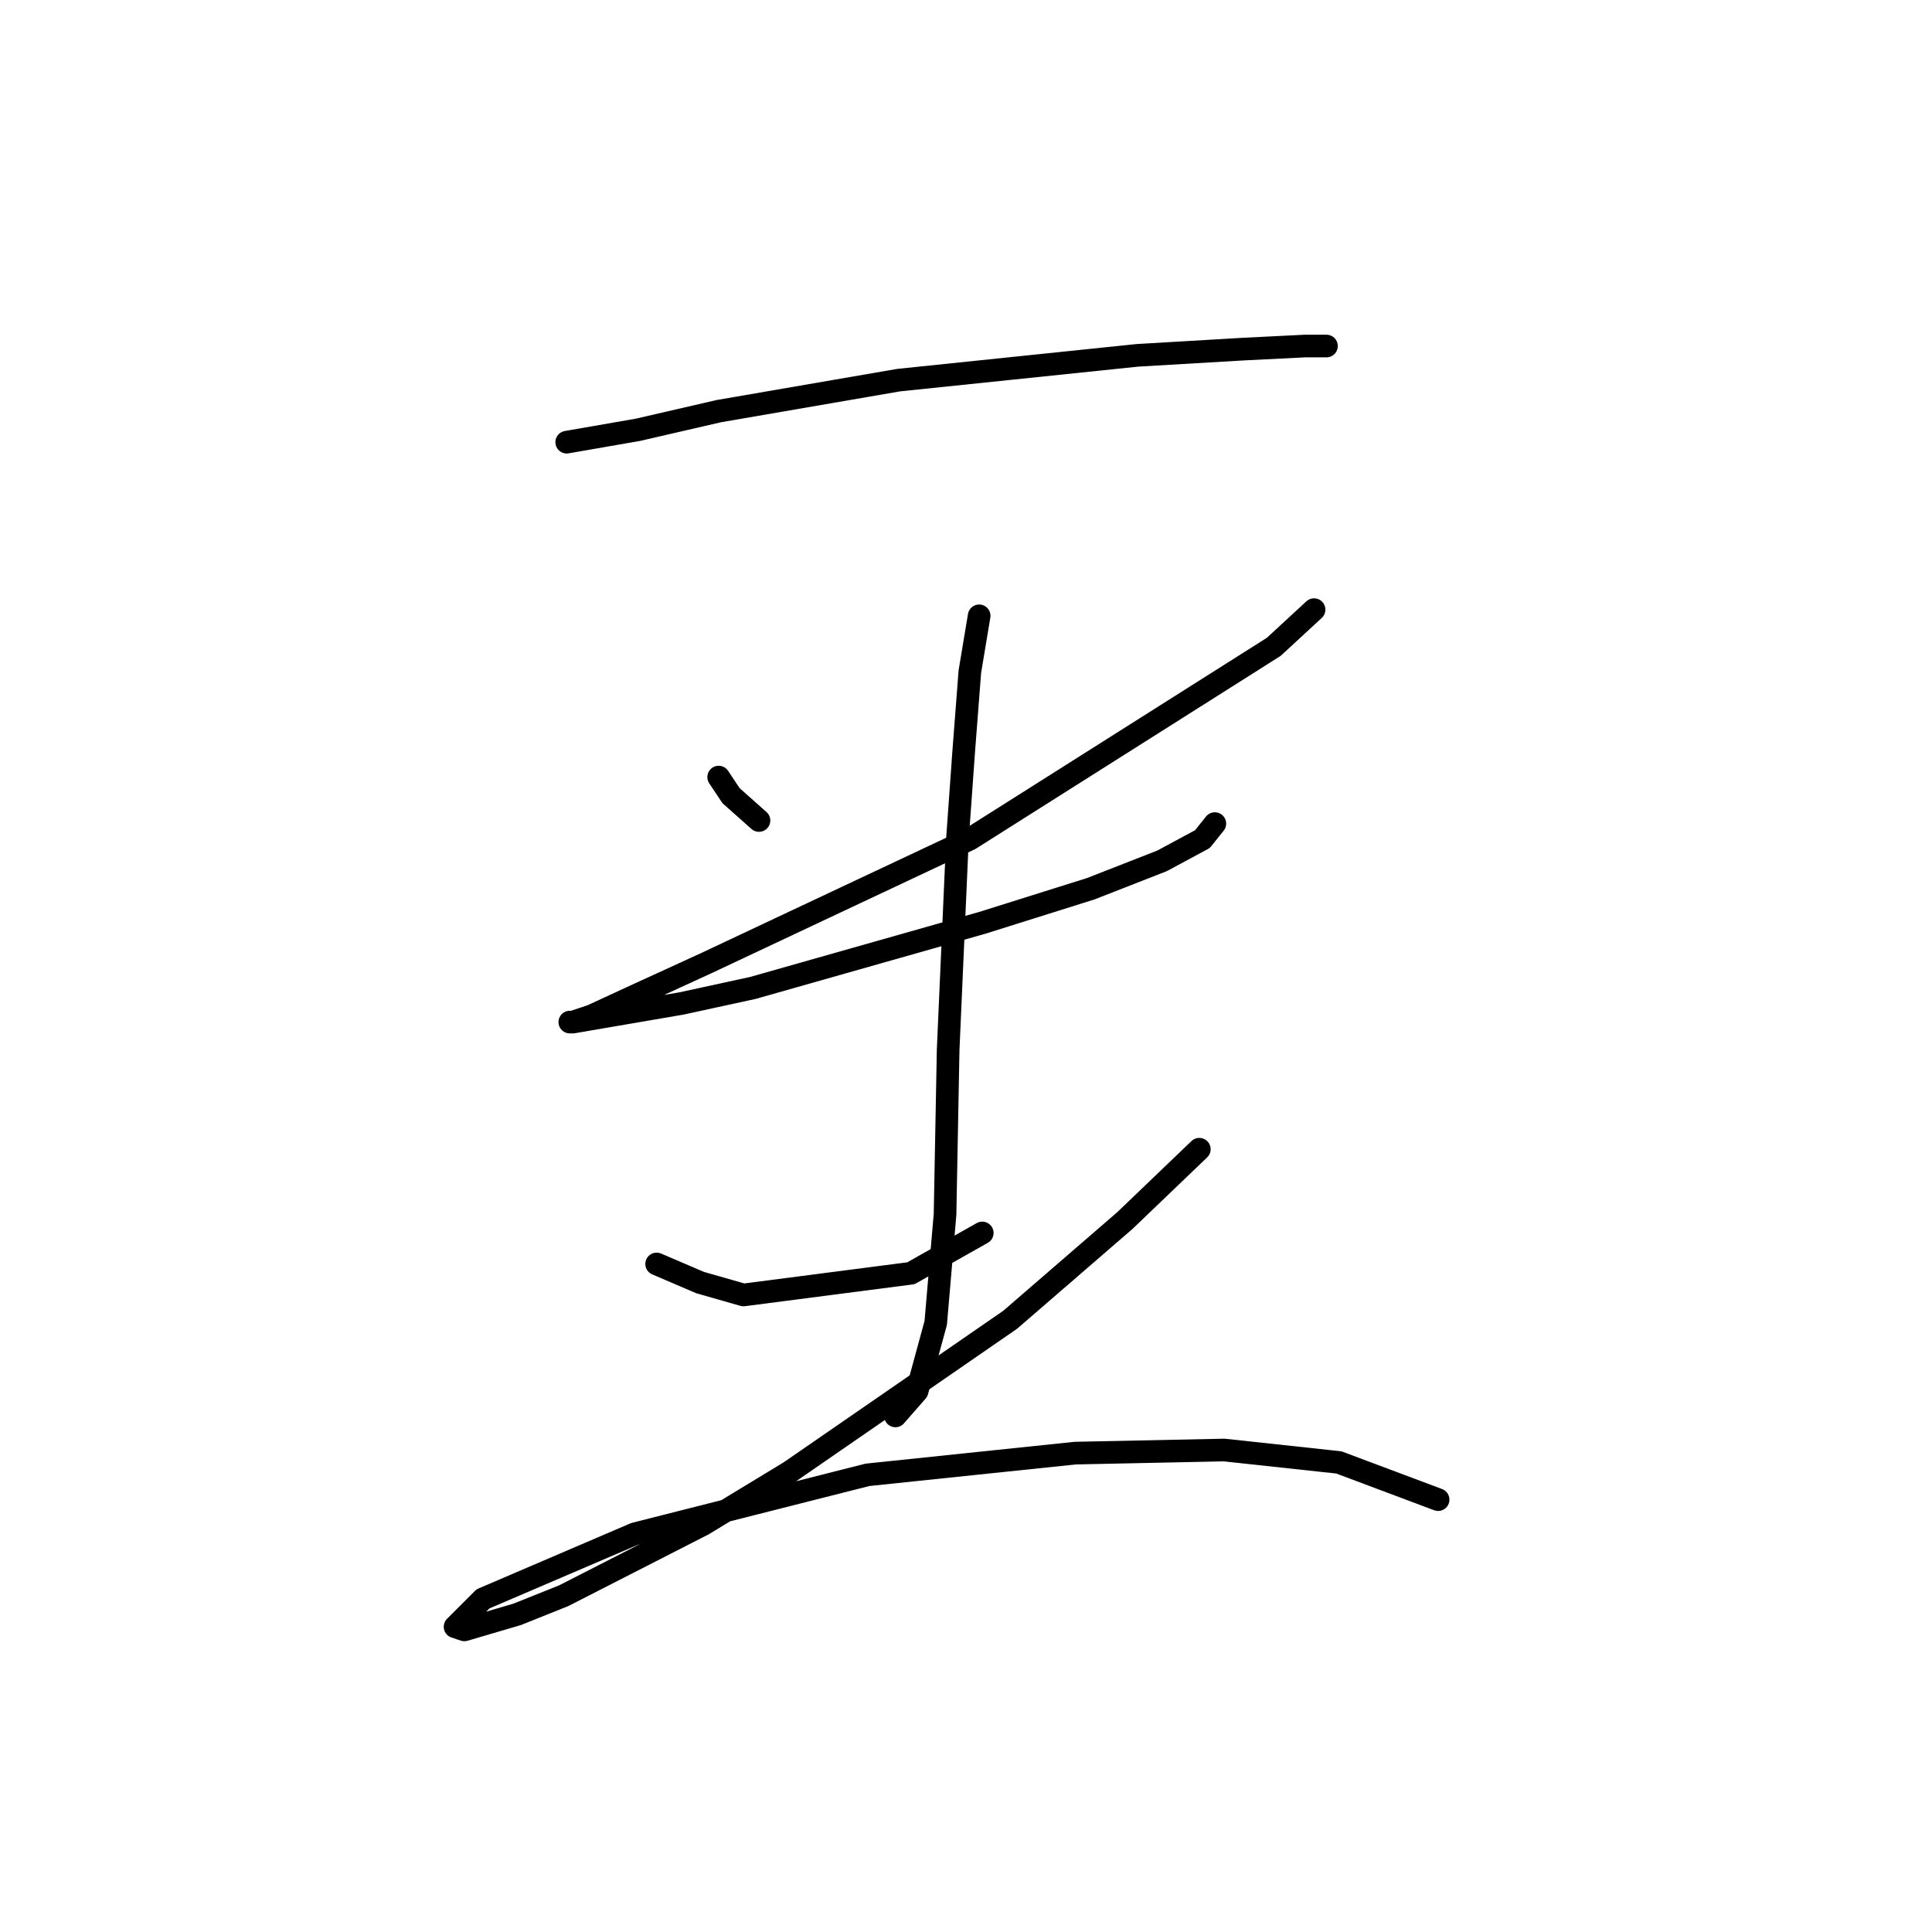 <?xml version="1.0" standalone="no"?>
    <svg width="256" height="256" xmlns="http://www.w3.org/2000/svg" version="1.1">
    <polyline stroke="black" stroke-width="3" stroke-linecap="round" fill="transparent" stroke-linejoin="round" points="75.092 58.591 84.543 56.947 95.227 54.482 119.059 50.372 150.699 47.085 164.67 46.263 172.888 45.853 174.942 45.853 175.764 45.853 175.764 45.853 " />
        <polyline stroke="black" stroke-width="3" stroke-linecap="round" fill="transparent" stroke-linejoin="round" points="95.227 102.968 96.87 105.434 100.568 108.721 100.568 108.721 " />
        <polyline stroke="black" stroke-width="3" stroke-linecap="round" fill="transparent" stroke-linejoin="round" points="174.121 80.78 168.779 85.71 128.51 111.187 107.554 121.048 93.583 127.623 83.721 132.143 78.379 134.608 75.914 135.43 75.503 135.43 75.914 135.43 90.296 132.965 99.747 130.91 130.154 122.281 144.535 117.761 153.986 114.063 159.328 111.187 160.972 109.132 160.972 109.132 " />
        <polyline stroke="black" stroke-width="3" stroke-linecap="round" fill="transparent" stroke-linejoin="round" points="129.743 81.601 128.51 88.998 127.688 99.681 126.866 111.187 125.634 139.128 125.223 160.906 123.99 175.288 121.525 184.328 118.648 187.615 118.648 187.615 " />
        <polyline stroke="black" stroke-width="3" stroke-linecap="round" fill="transparent" stroke-linejoin="round" points="87.008 167.481 92.761 169.946 98.514 171.59 120.703 168.713 130.154 163.372 130.154 163.372 " />
        <polyline stroke="black" stroke-width="3" stroke-linecap="round" fill="transparent" stroke-linejoin="round" points="158.917 152.277 149.055 161.728 133.852 174.877 104.677 195.011 93.172 201.997 74.681 211.448 68.518 213.913 61.532 215.968 60.3 215.557 63.998 211.859 84.132 203.23 114.95 195.422 142.481 192.546 162.204 192.135 177.408 193.779 190.557 198.71 190.557 198.71 " />
        </svg>